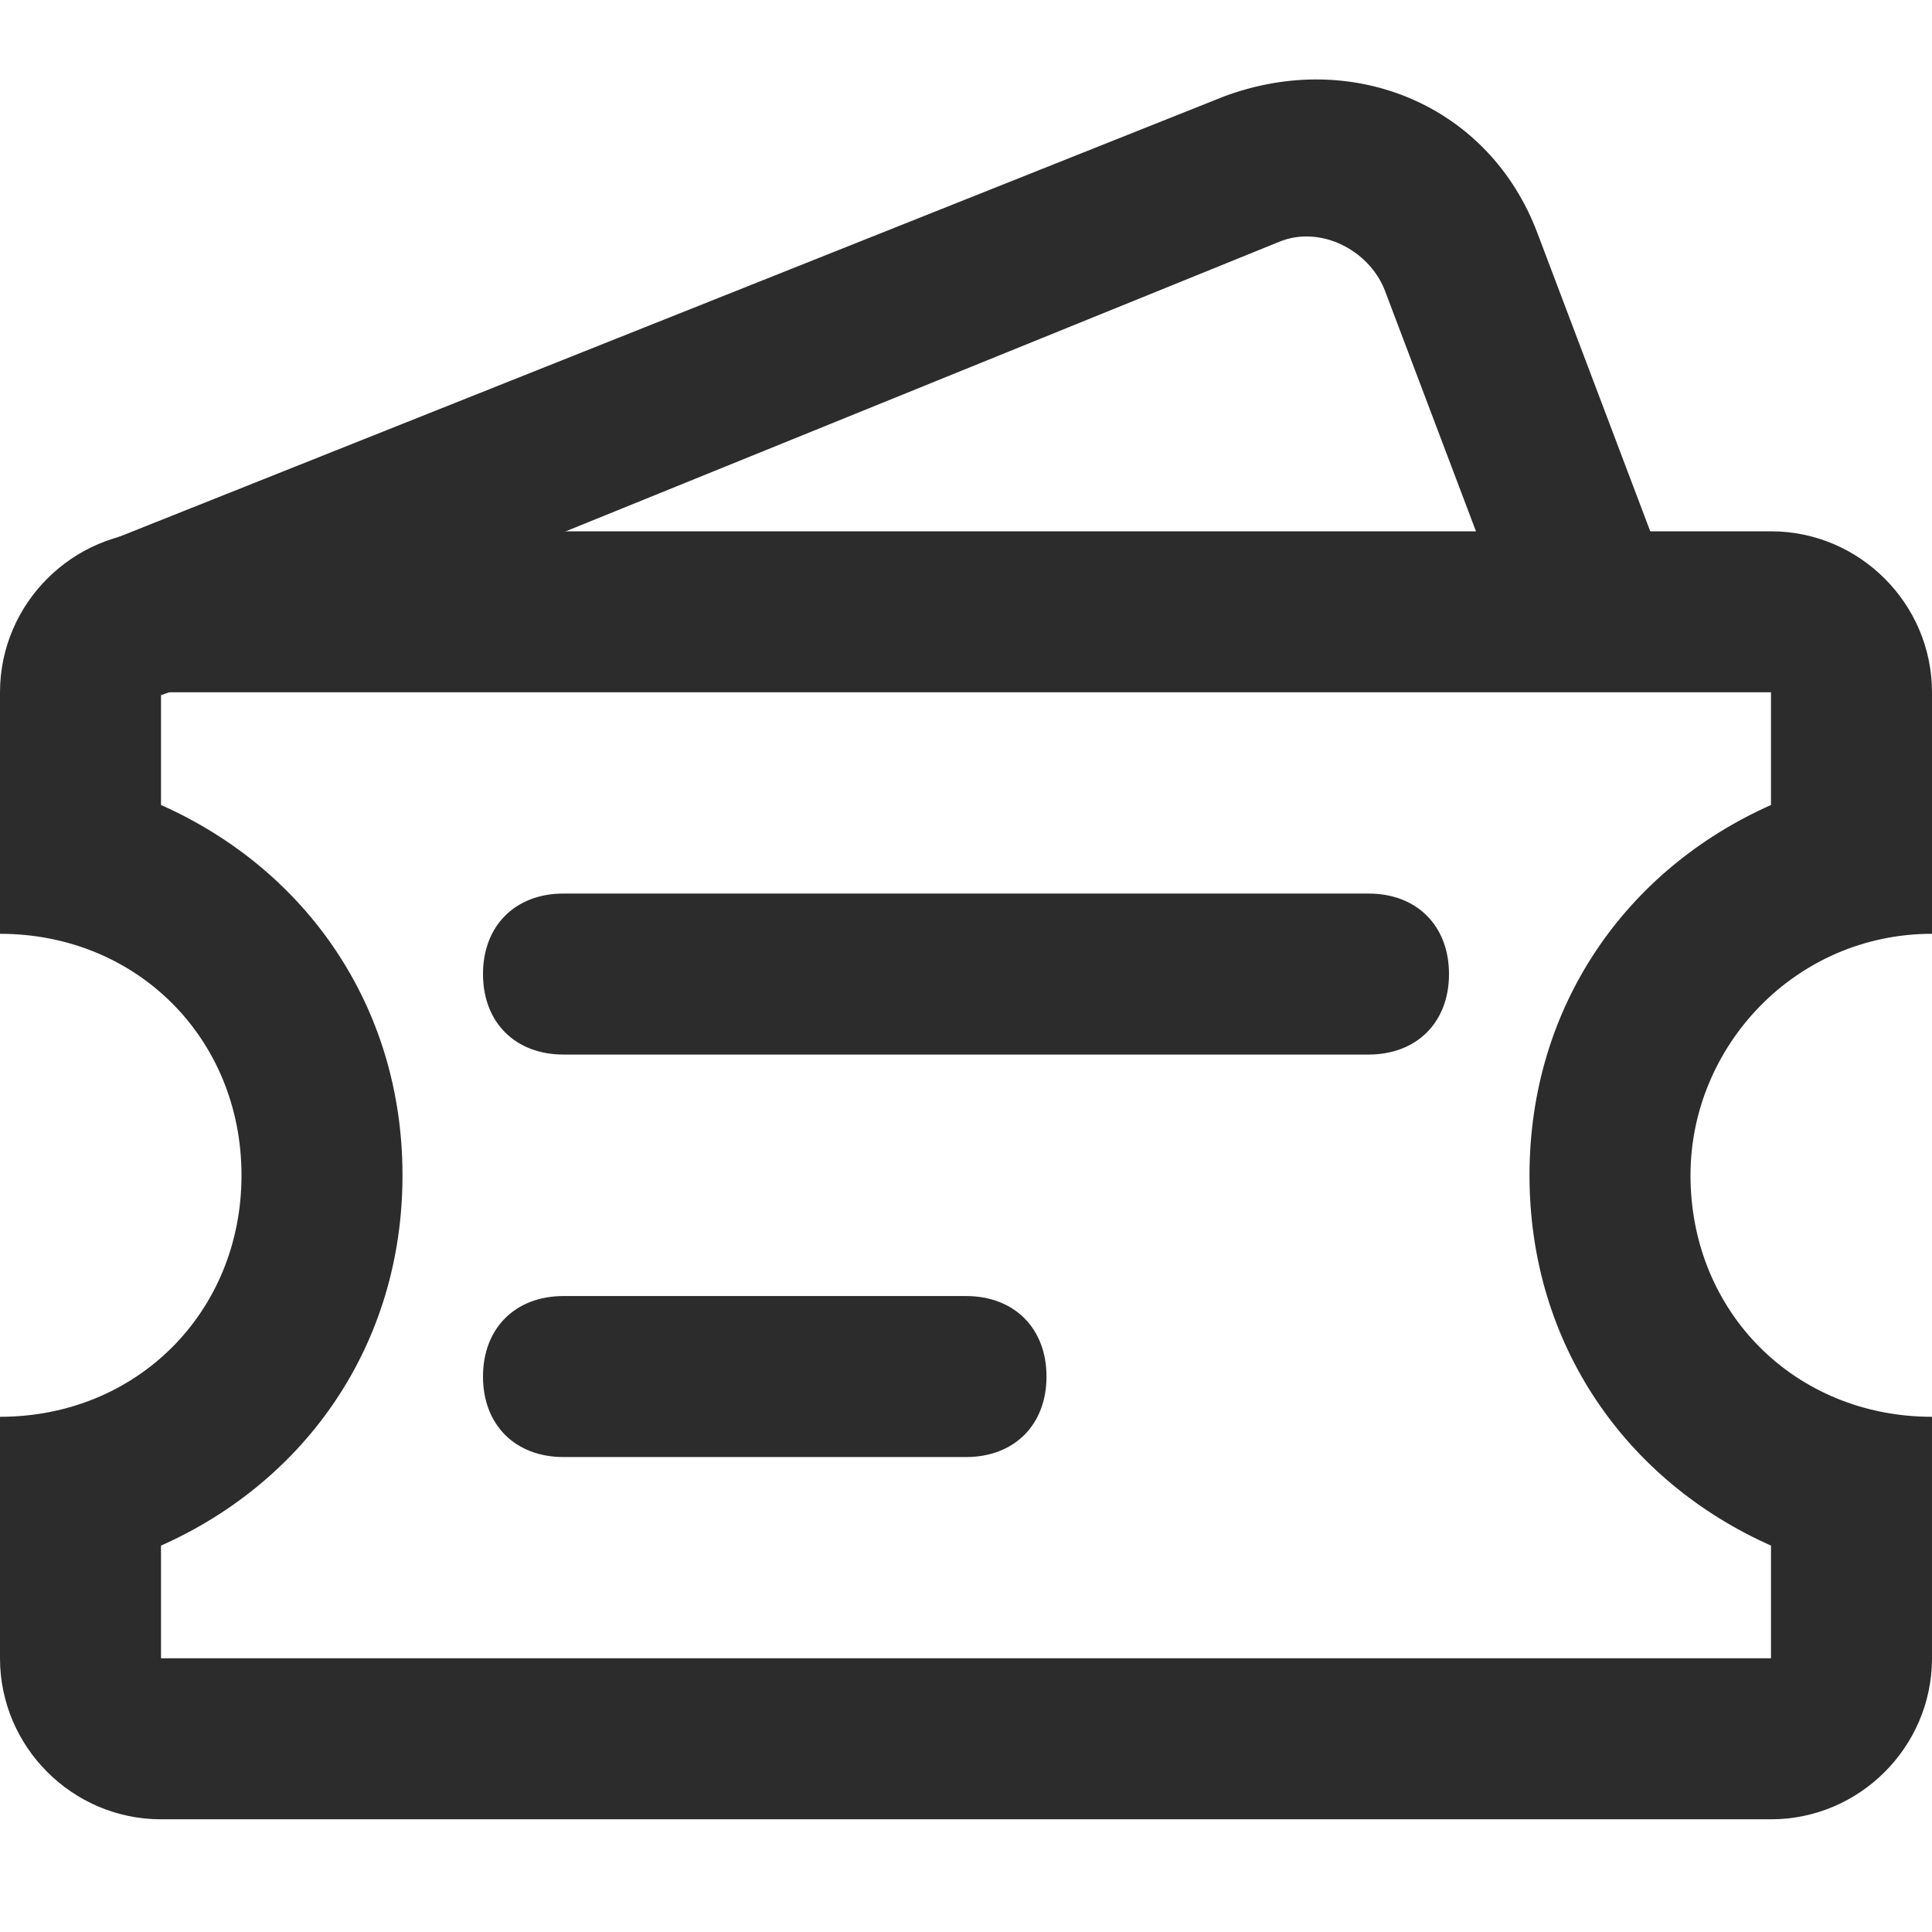<?xml version="1.0" standalone="no"?><!DOCTYPE svg PUBLIC "-//W3C//DTD SVG 1.1//EN" "http://www.w3.org/Graphics/SVG/1.1/DTD/svg11.dtd"><svg class="icon" width="200px" height="200.00px" viewBox="0 0 1024 1024" version="1.1" xmlns="http://www.w3.org/2000/svg"><path fill="#2c2c2c" d="M1024 494.933v-128c0-46.933-38.4-85.333-85.333-85.333H85.333c-46.933 0-85.333 38.4-85.333 85.333v128c72.533 0 128 55.467 128 128s-55.467 128-128 128v128c0 46.933 38.4 85.333 85.333 85.333h853.333c46.933 0 85.333-38.4 85.333-85.333v-128c-72.533 0-128-55.467-128-128 0-68.267 55.467-128 128-128z m-85.333 324.267v59.733H85.333v-59.733c76.8-34.133 128-106.667 128-196.267 0-89.6-51.2-162.133-128-196.267V366.933h853.333V426.667c-76.8 34.133-128 106.667-128 196.267 0 89.6 51.2 162.133 128 196.267z"  /><path fill="#2c2c2c" d="M256 516.267c0-25.6 17.067-42.667 42.667-42.667h426.667c25.6 0 42.667 17.067 42.667 42.667s-17.067 42.667-42.667 42.667H298.667c-25.6 0-42.667-17.067-42.667-42.667zM256 729.6c0-25.6 17.067-42.667 42.667-42.667h213.333c25.6 0 42.667 17.067 42.667 42.667s-17.067 42.667-42.667 42.667H298.667c-25.6 0-42.667-17.067-42.667-42.667zM733.867 153.6c-8.533-21.333-34.133-34.133-55.467-25.6L89.6 366.933C68.267 375.467 42.667 366.933 34.133 341.333c-8.533-21.333 0-46.933 25.6-55.467l588.8-234.667c68.267-25.6 140.8 4.267 166.4 72.533l59.733 157.867c8.533 21.333-4.267 46.933-25.6 55.467-21.333 8.533-46.933-4.267-55.467-25.6l-59.733-157.867z"  /></svg>
